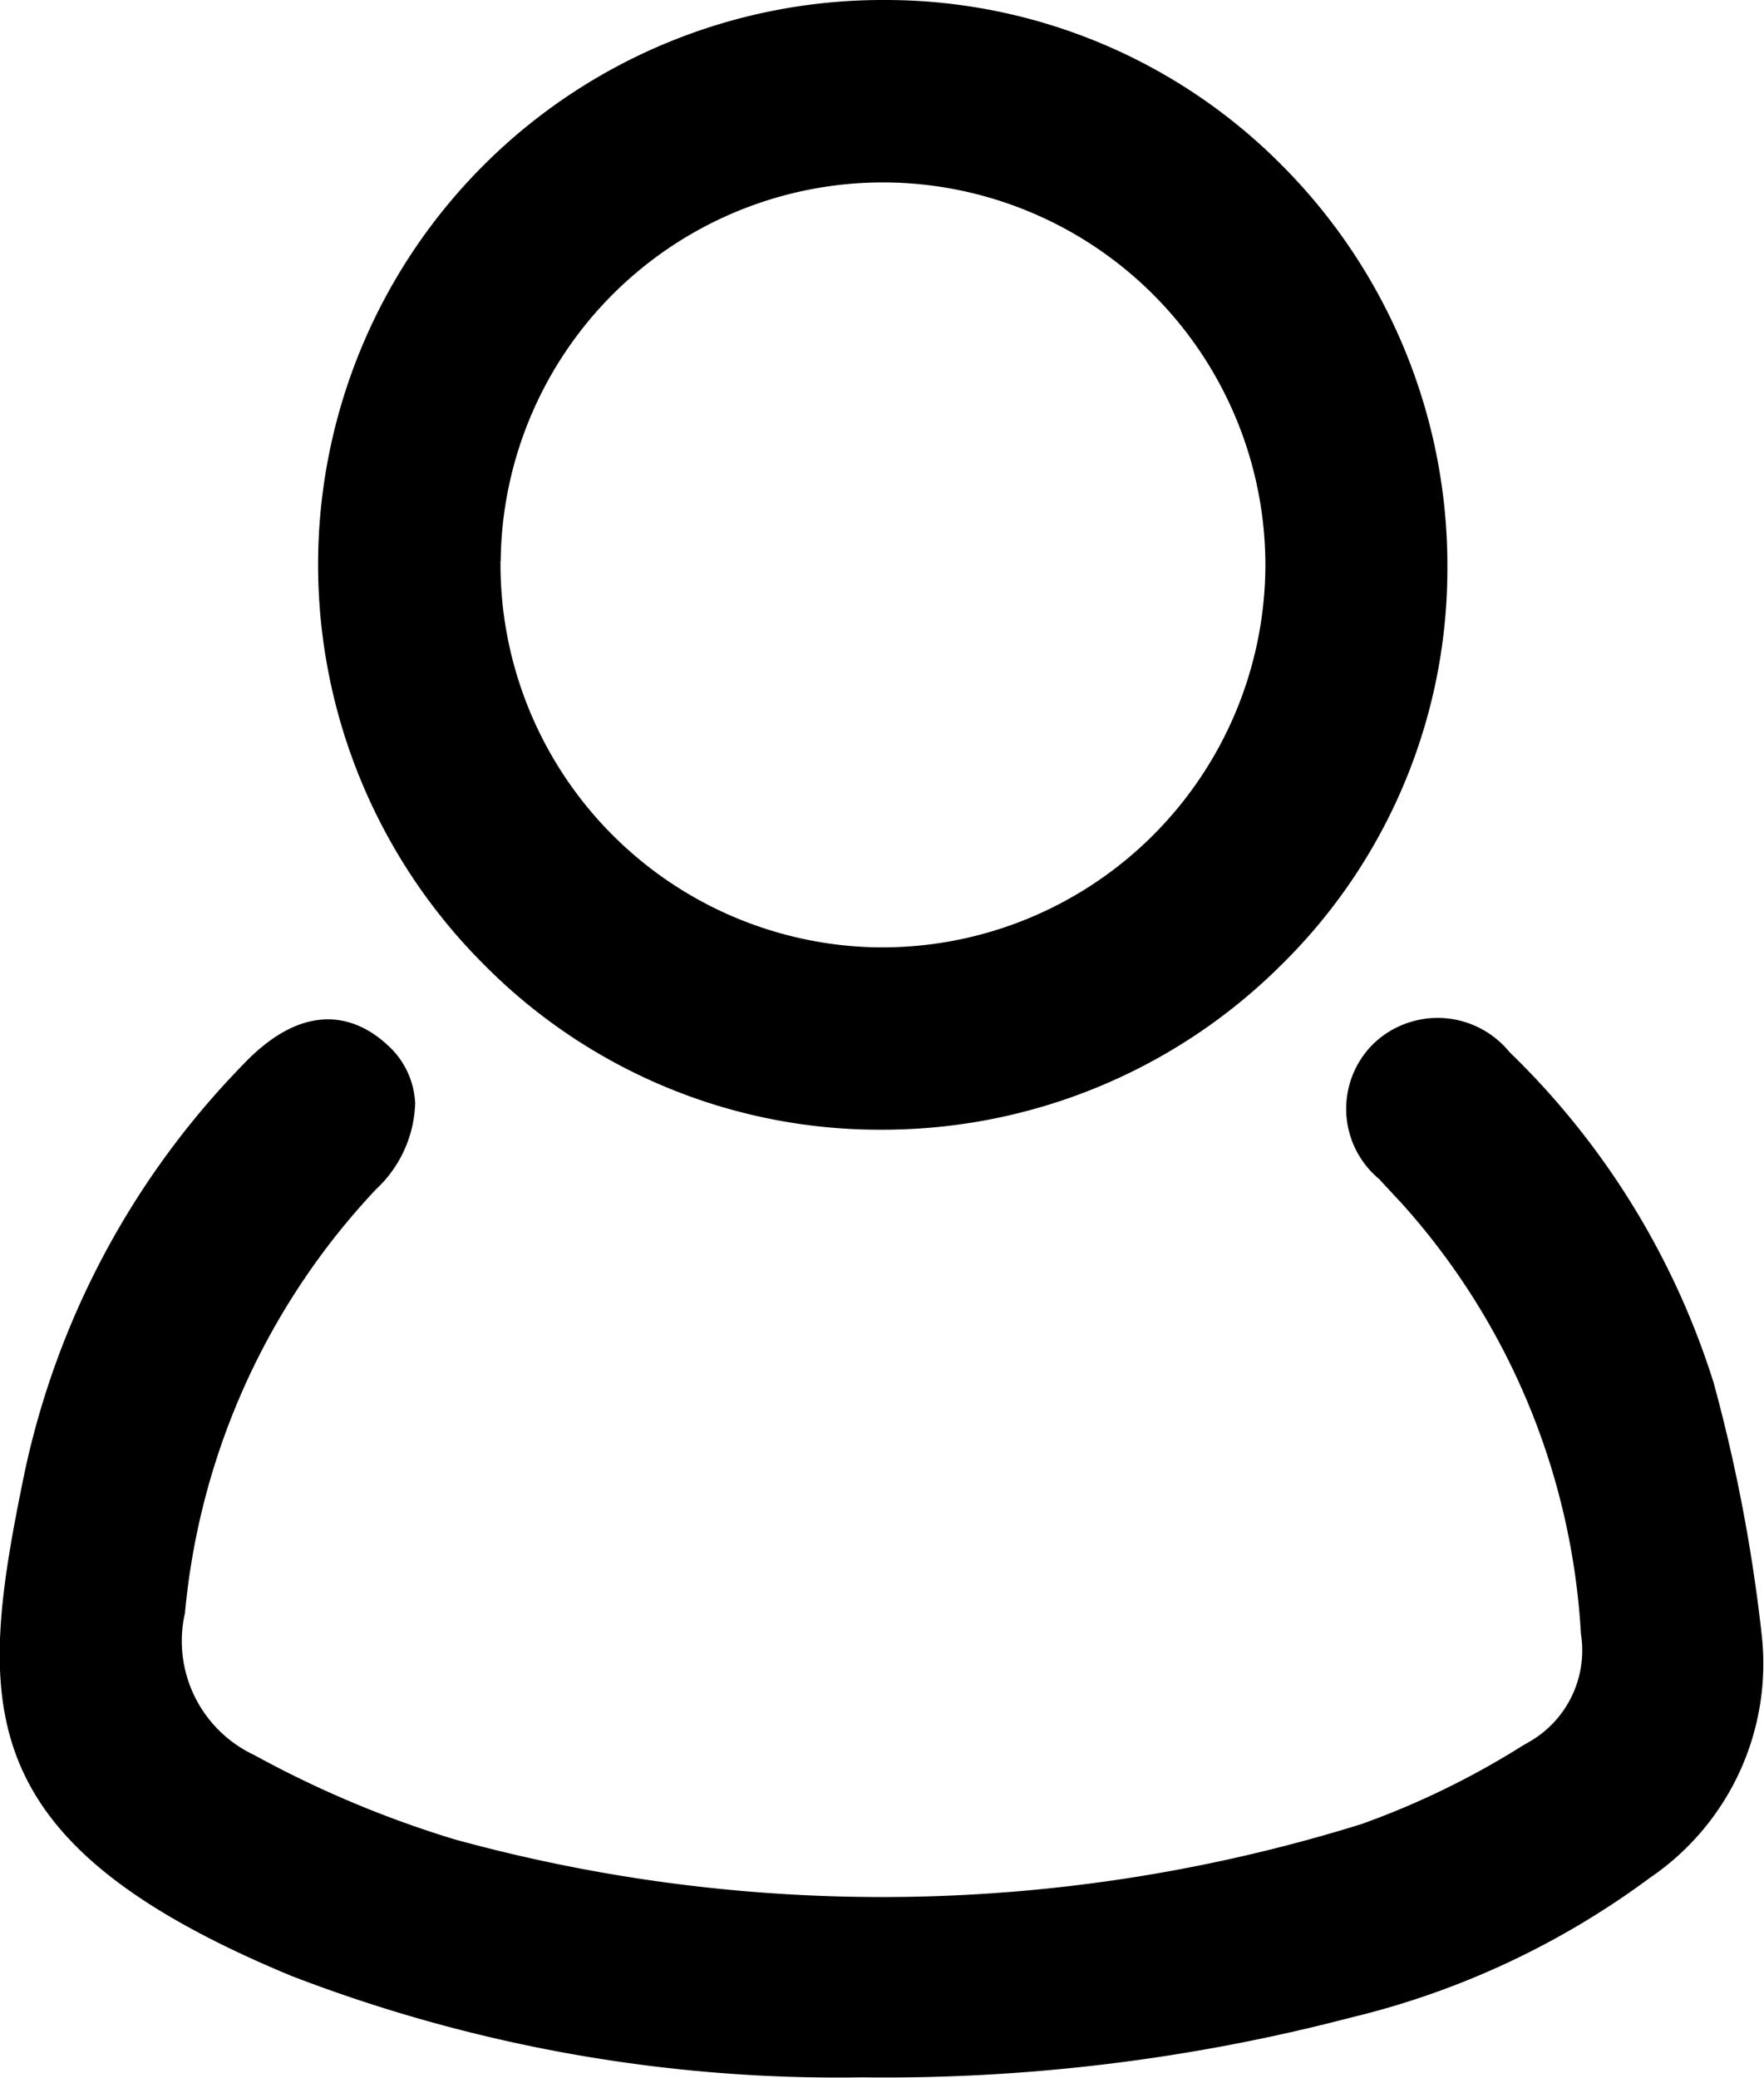 <svg xmlns="http://www.w3.org/2000/svg" width="19.617" height="23.101" viewBox="0 0 19.617 23.101"><g transform="translate(-914.396 -194.683)"><path d="M933.988,243.88h0a18.288,18.288,0,0,0-.535-2.807,8.775,8.775,0,0,0-2.271-3.677,1.031,1.031,0,0,0-1.51-.094,1.015,1.015,0,0,0,.063,1.508l.1.109c.046.048.092.1.136.145a7.814,7.814,0,0,1,2.006,4.8,1.171,1.171,0,0,1-.587,1.208l-.064.037a9.14,9.14,0,0,1-1.789.87,17.934,17.934,0,0,1-10.089.169,11.727,11.727,0,0,1-2.226-.937,1.4,1.4,0,0,1-.769-1.579,7.923,7.923,0,0,1,2.125-4.71,1.362,1.362,0,0,0,.435-.957.924.924,0,0,0-.315-.653c-.276-.254-.852-.563-1.6.225a9.25,9.25,0,0,0-2.428,4.531c-.53,2.573-.653,4.1,2.969,5.6a16.922,16.922,0,0,0,6.342,1.127,20.512,20.512,0,0,0,5.438-.665,9.177,9.177,0,0,0,3.323-1.552A2.878,2.878,0,0,0,933.988,243.88Z" transform="translate(0 -31.018)"/><path d="M933.861,207.242h.03a6.283,6.283,0,0,0,4.453-1.834,6.172,6.172,0,0,0,1.845-4.386,6.3,6.3,0,0,0-1.817-4.478,6.207,6.207,0,0,0-4.434-1.861h-.02a6.278,6.278,0,0,0-4.458,10.708A6.188,6.188,0,0,0,933.861,207.242Zm-4.2-6.321a4.252,4.252,0,0,1,4.259-4.21h.021a4.258,4.258,0,0,1,4.224,4.269,4.261,4.261,0,0,1-4.268,4.235h-.037A4.26,4.26,0,0,1,929.659,200.921Z" transform="translate(-9.697)"/></g></svg>